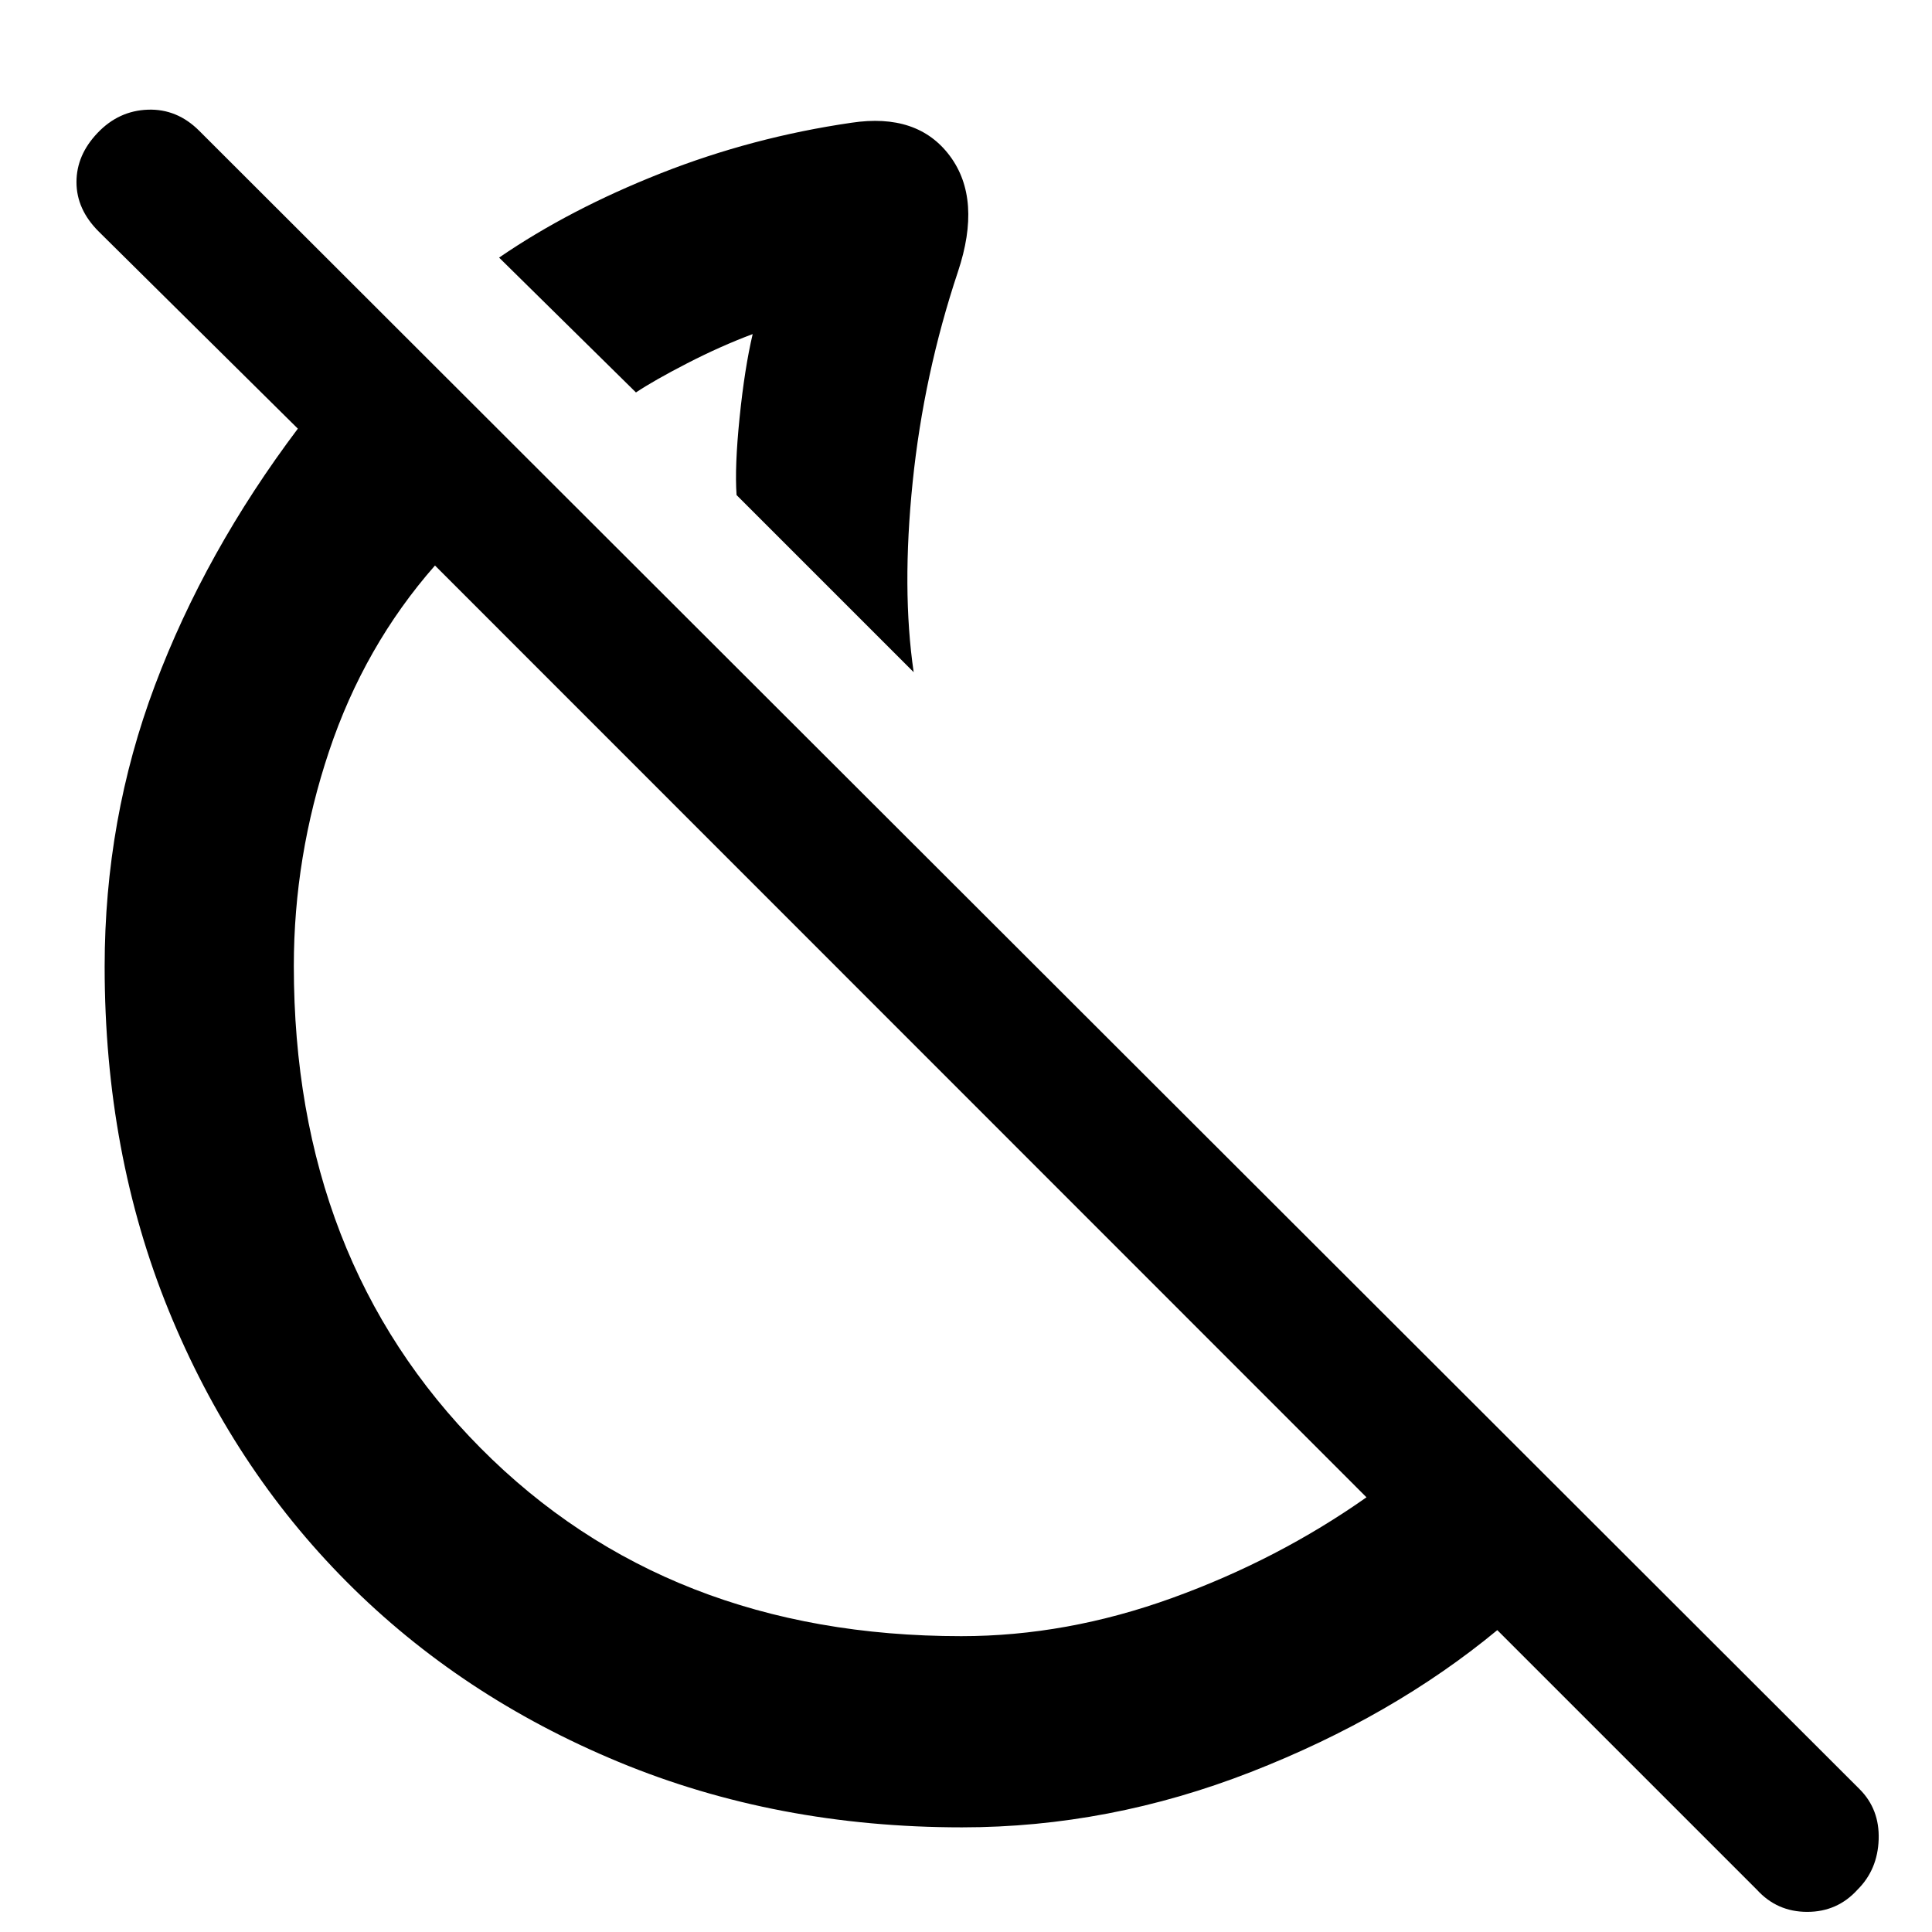 <svg xmlns="http://www.w3.org/2000/svg" width="48" height="48" viewBox="0 -960 960 960"><path d="m454-626-88-88q-1-14 1.5-38.5T374-794q-16 6-32.5 14.5T316-765l-68-67q35-24 80.382-41.912Q373.765-891.824 423-899q33-5 49 16.5t4 57.5q-17 51-22.5 104.5t.5 94.5ZM873-21 744-150q-52 43-122.442 70.5T478-52q-92.188 0-170.594-32.5Q229-117 172.263-174.008q-56.737-57.007-88.5-134.989Q52-386.98 52-479.686 52-553 76.97-619.406 101.939-685.811 148-747l-99-98q-11-11-11-24.5T48.522-894Q59-905 73.5-905.5 88-906 99-895L924-71q10 10 9.5 25T923-21.044Q913-10 898-10t-25-11ZM477.637-147Q530-147 582.5-166t96.5-50L216.138-679Q181-639 163.5-586.679 146-534.357 146-480q0 146 92.771 239.5 92.77 93.5 238.866 93.5ZM386-508Zm-20-206Z"/></svg>